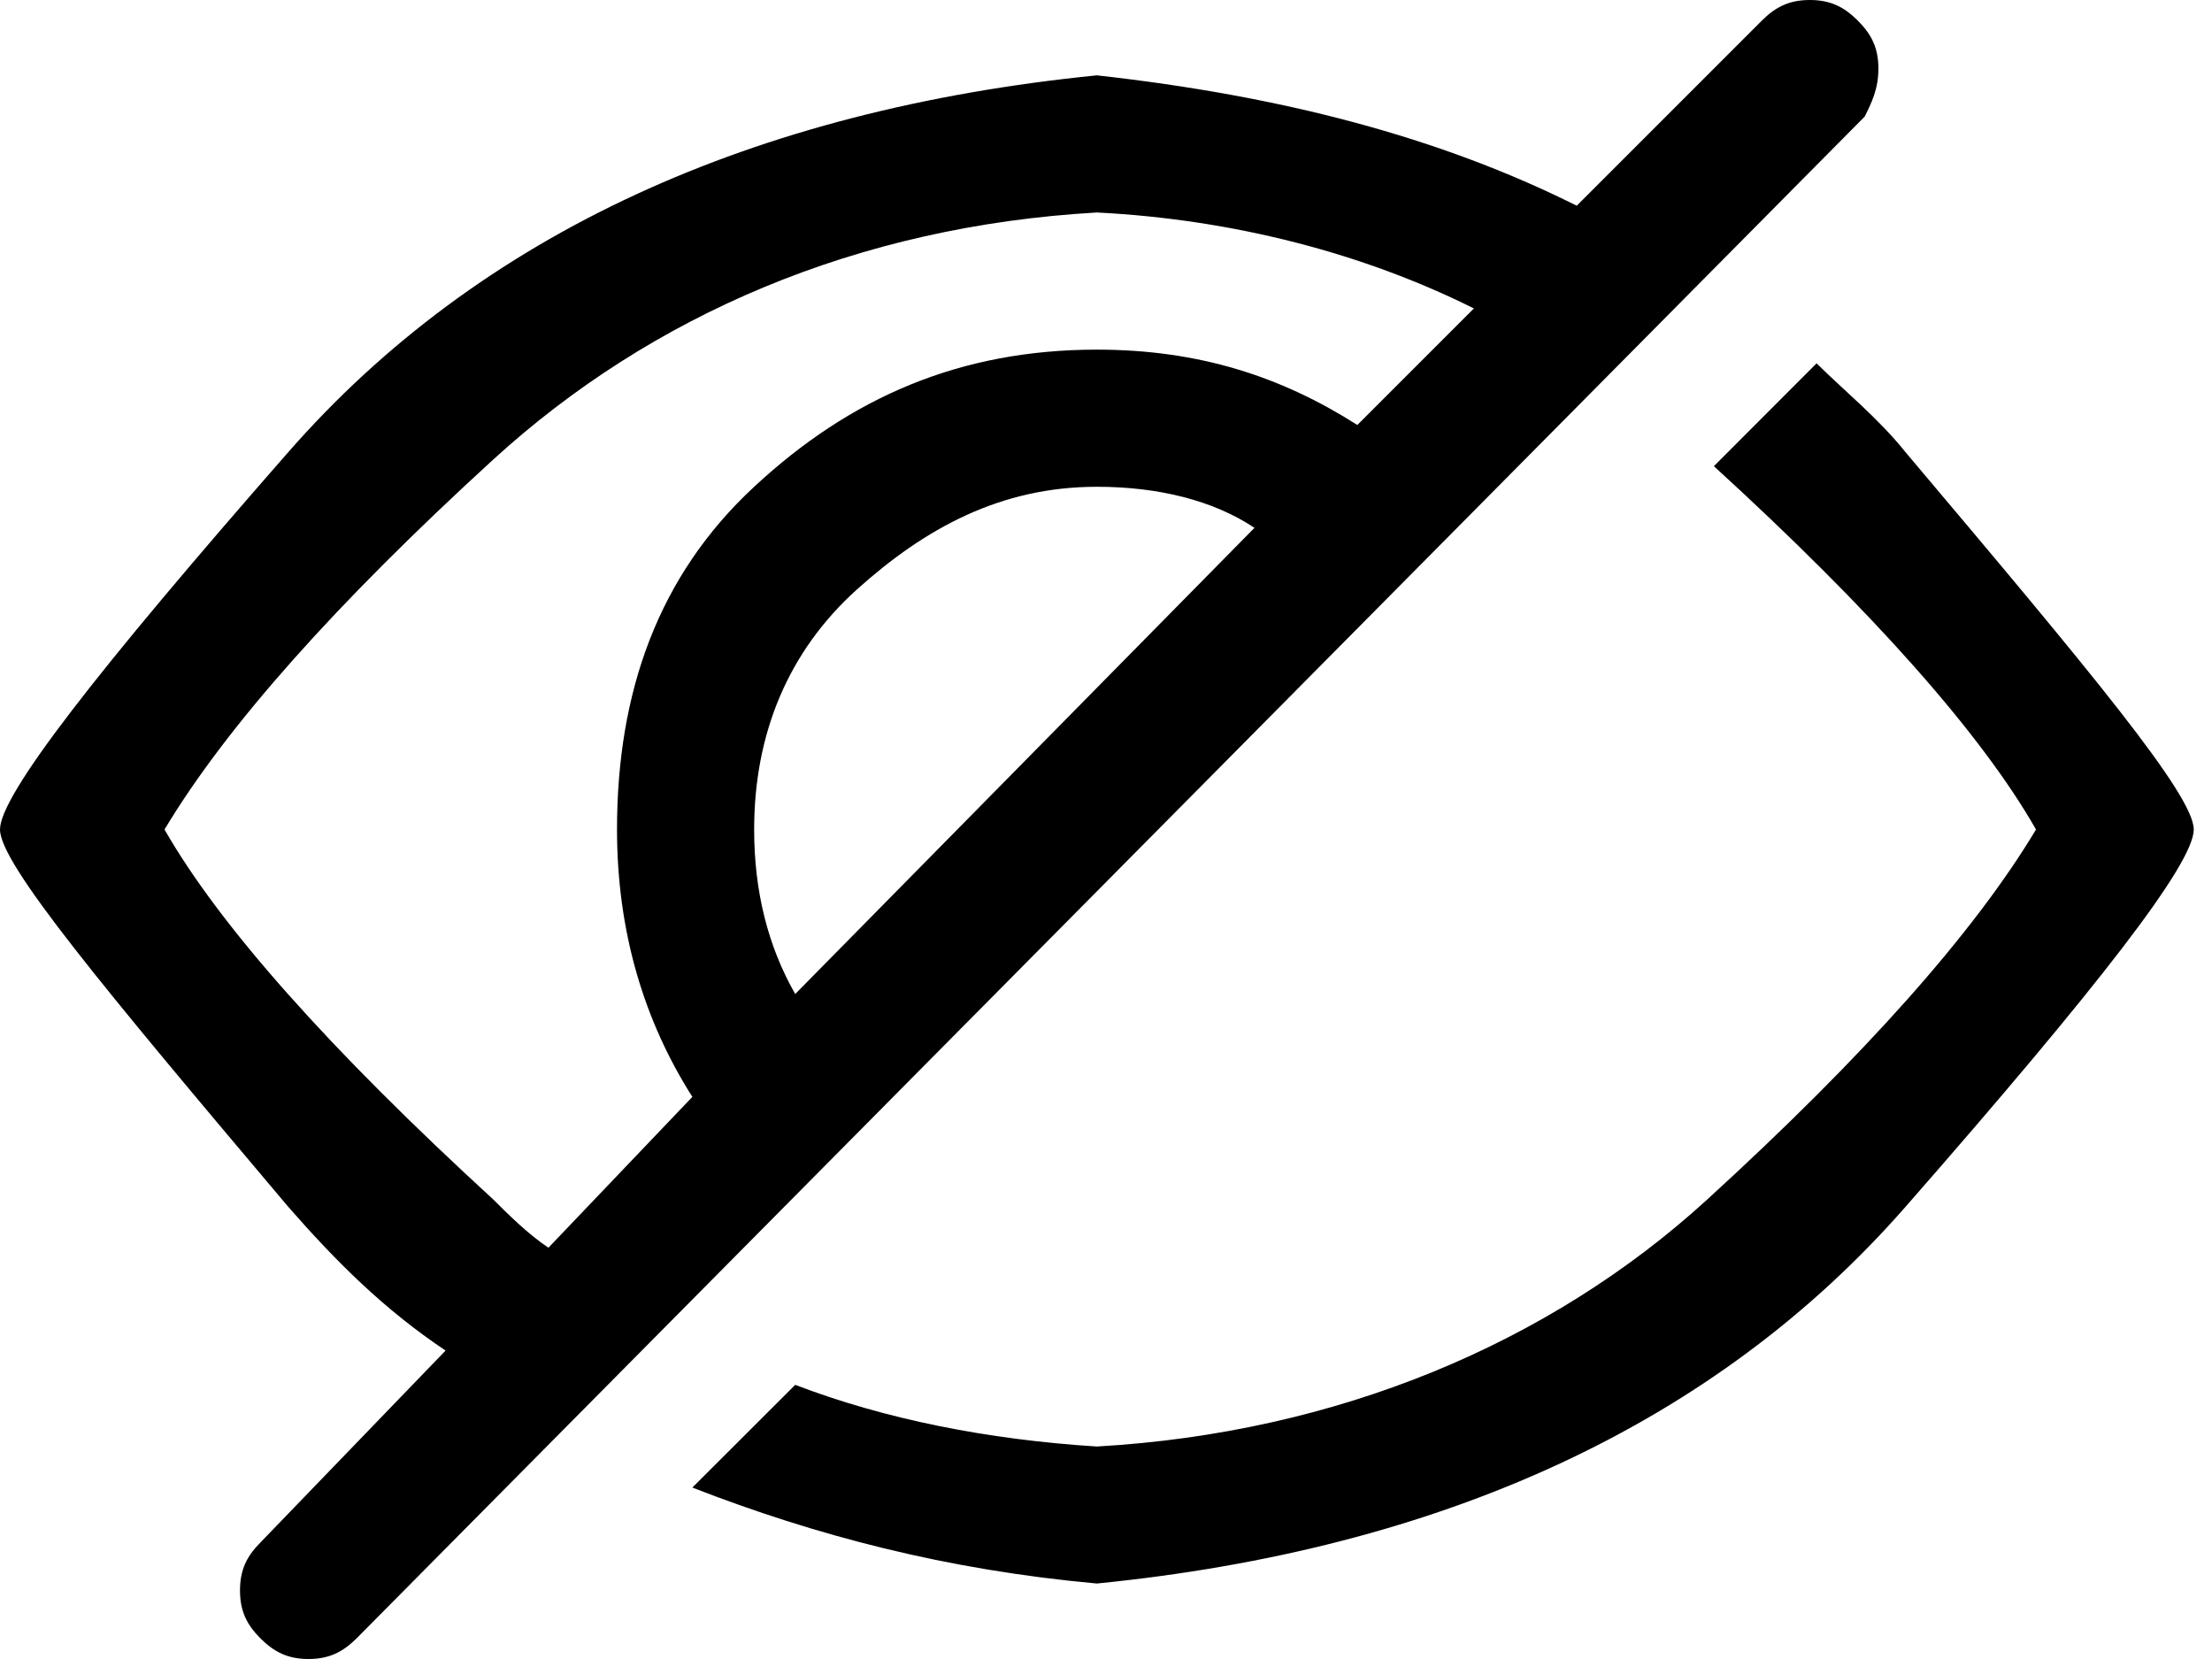 <svg width="16" height="12" viewBox="0 0 16 12" fill="none" xmlns="http://www.w3.org/2000/svg">
<path d="M13.587 0.496C13.587 0.347 13.537 0.248 13.438 0.149C13.339 0.05 13.24 0 13.091 0C12.942 0 12.843 0.05 12.744 0.149L11.405 1.488C10.413 0.992 9.273 0.694 7.934 0.545C5.455 0.793 3.471 1.686 2.083 3.273C0.694 4.859 0 5.752 0 6C0 6.248 0.744 7.141 2.083 8.727C2.43 9.124 2.777 9.471 3.223 9.769L1.884 11.157C1.785 11.256 1.736 11.355 1.736 11.504C1.736 11.653 1.785 11.752 1.884 11.851C1.983 11.95 2.083 12 2.231 12C2.38 12 2.479 11.95 2.579 11.851L13.488 0.843C13.537 0.744 13.587 0.645 13.587 0.496ZM3.57 8.678C2.38 7.587 1.587 6.694 1.19 6C1.636 5.256 2.43 4.364 3.57 3.322C4.711 2.281 6.198 1.636 7.934 1.537C8.926 1.587 9.868 1.835 10.661 2.231L9.818 3.074C9.273 2.727 8.678 2.529 7.934 2.529C6.942 2.529 6.149 2.876 5.455 3.521C4.76 4.165 4.463 5.008 4.463 6C4.463 6.744 4.661 7.388 5.008 7.934L3.967 9.025C3.818 8.926 3.669 8.777 3.57 8.678ZM5.752 7.19C5.554 6.843 5.455 6.446 5.455 6C5.455 5.306 5.702 4.711 6.198 4.264C6.694 3.818 7.24 3.521 7.934 3.521C8.38 3.521 8.777 3.62 9.074 3.818L5.752 7.19ZM13.785 3.273C13.587 3.025 13.339 2.826 13.14 2.628L12.397 3.372C13.537 4.413 14.331 5.306 14.727 6C14.281 6.744 13.488 7.636 12.347 8.678C11.207 9.719 9.669 10.364 7.934 10.463C7.14 10.413 6.397 10.264 5.752 10.017L5.008 10.76C5.901 11.107 6.843 11.355 7.934 11.454C10.413 11.207 12.397 10.314 13.785 8.727C15.174 7.141 15.868 6.248 15.868 6C15.868 5.752 15.124 4.859 13.785 3.273Z" fill="black"/>
</svg>
